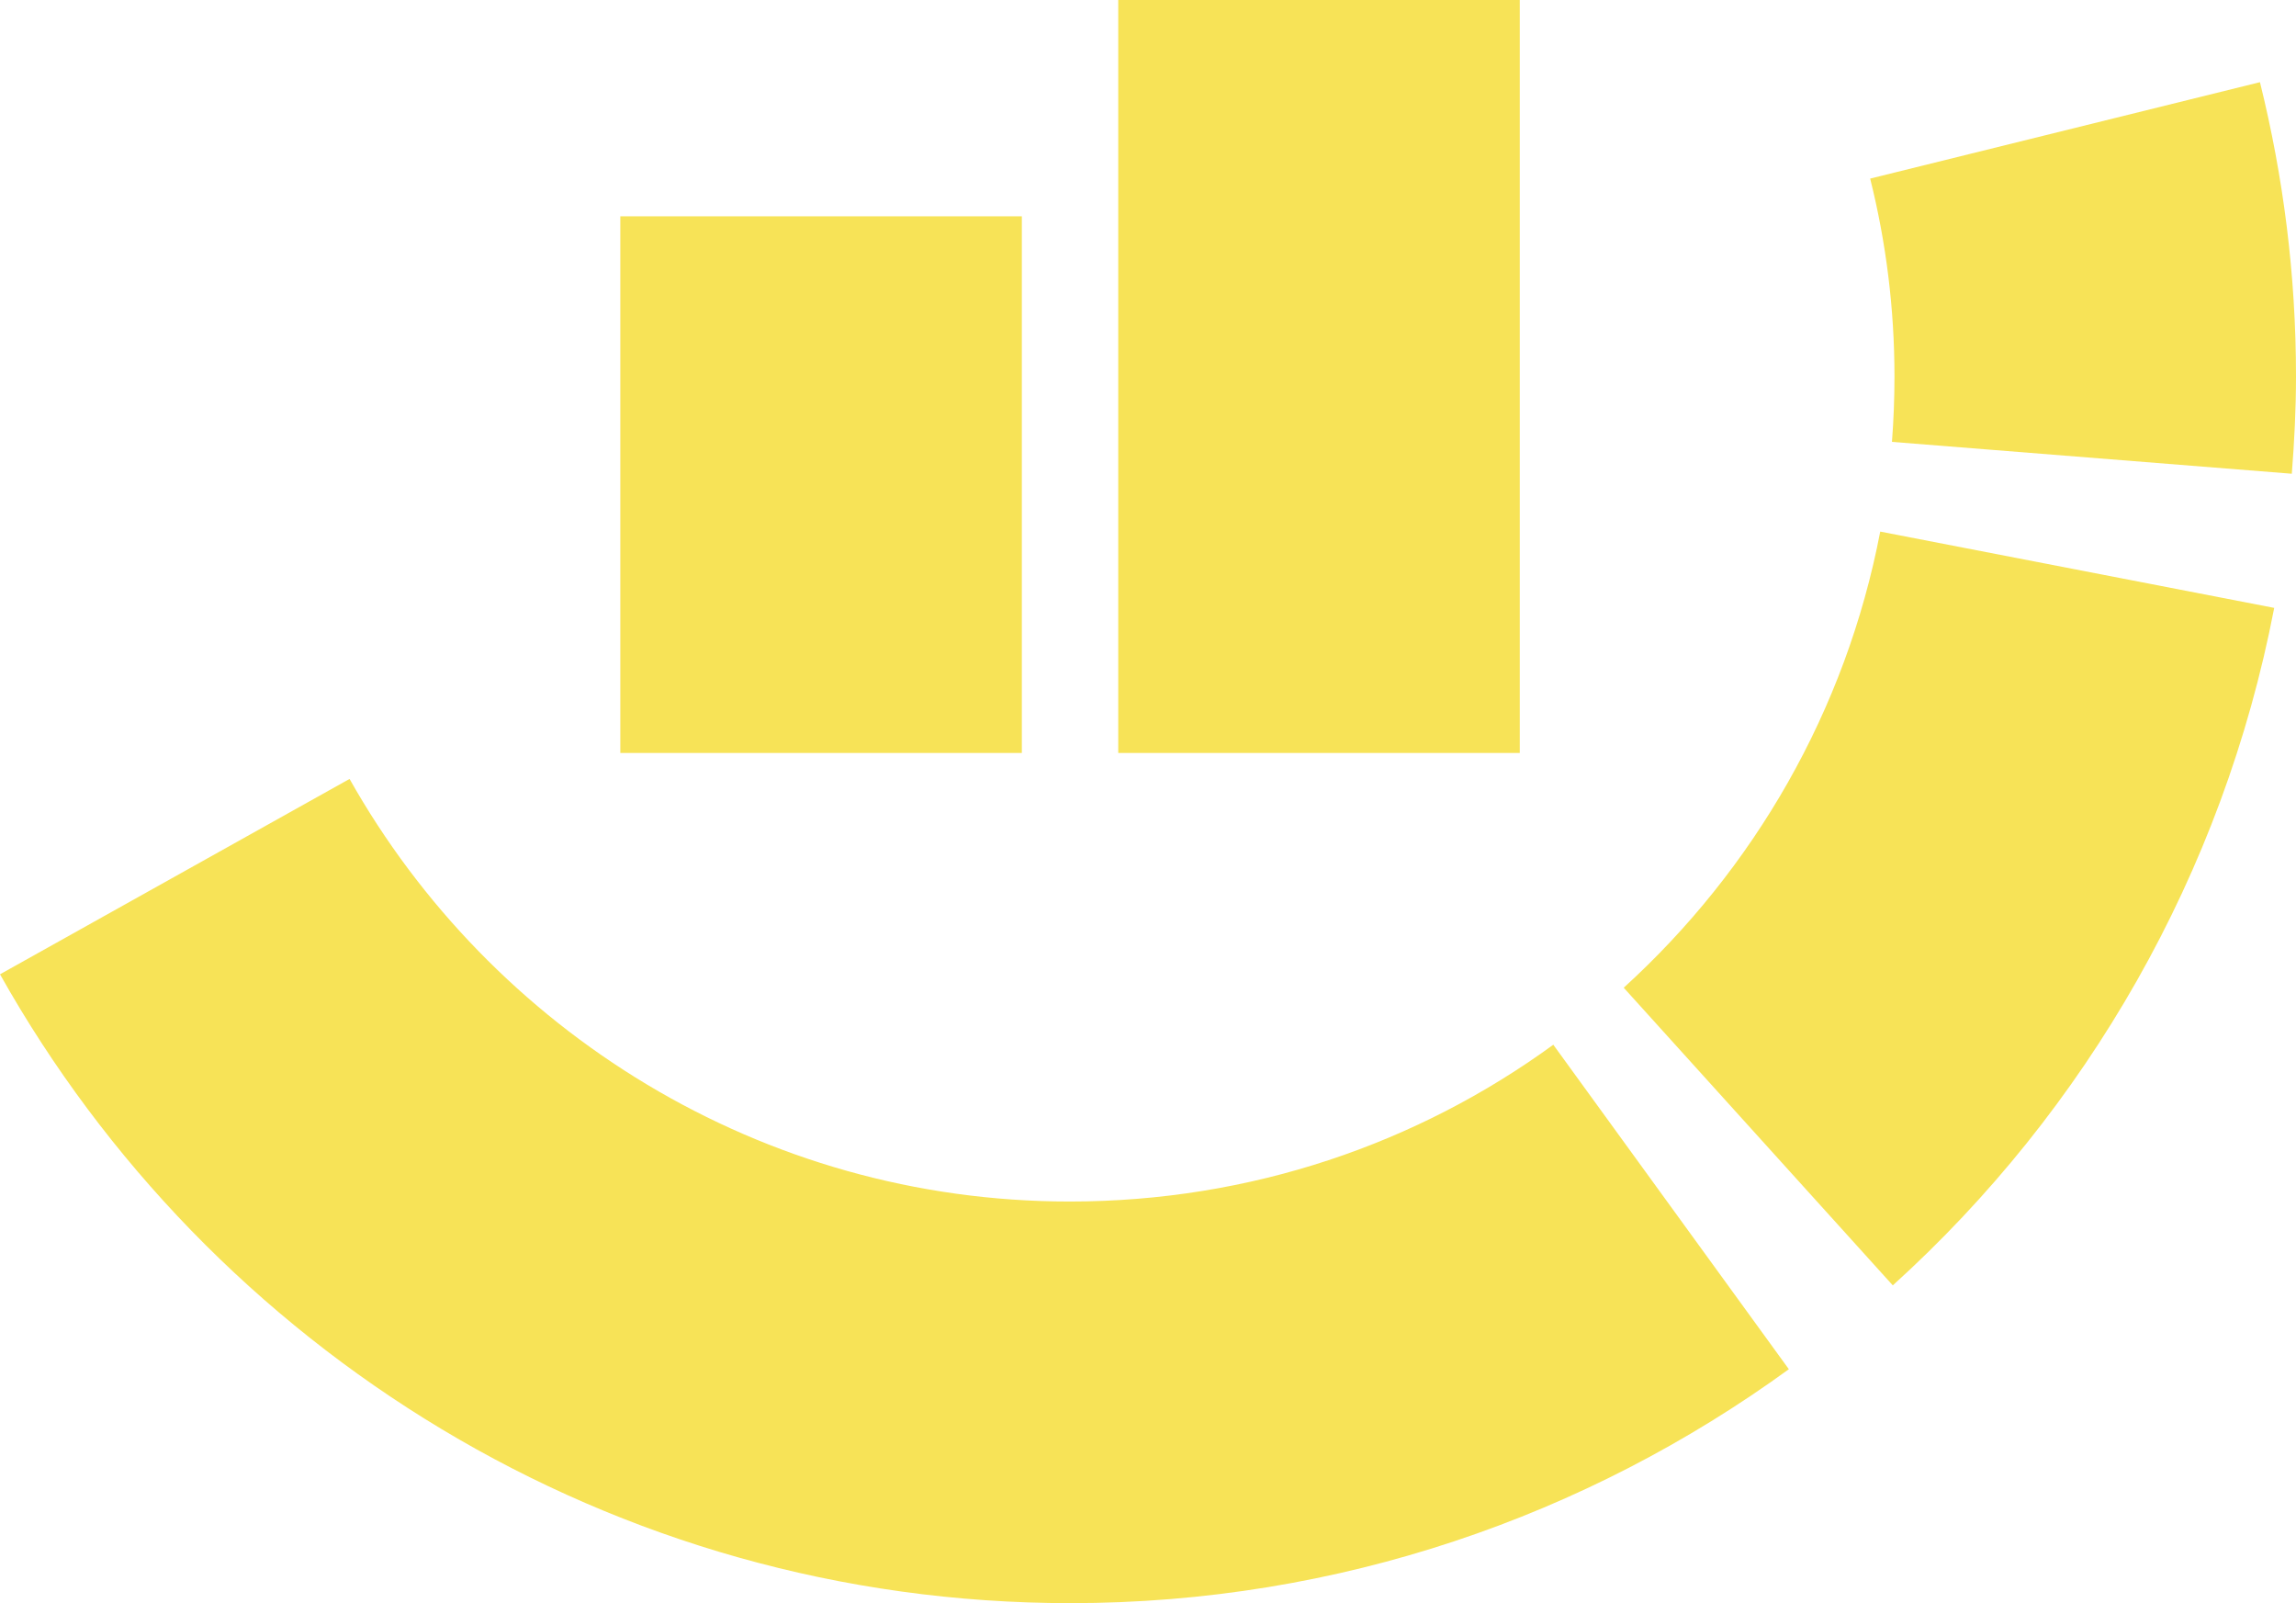 <?xml version="1.0" encoding="utf-8"?>
<!-- Generator: Adobe Illustrator 18.0.0, SVG Export Plug-In . SVG Version: 6.00 Build 0)  -->
<!DOCTYPE svg PUBLIC "-//W3C//DTD SVG 1.1//EN" "http://www.w3.org/Graphics/SVG/1.1/DTD/svg11.dtd">
<svg version="1.1" id="Слой_1" xmlns="http://www.w3.org/2000/svg" xmlns:xlink="http://www.w3.org/1999/xlink" x="0px" y="0px"
	 viewBox="0 0 273.9 191.2" enable-background="new 0 0 273.9 191.2" xml:space="preserve">
<g>
	<path fill="#F7E357" d="M185.3,124.6c-16.2,11.8-36.1,18.7-57.7,18.7c-36.8,0-69-20.4-85.9-50.4L0,116.2
		c25.1,44.7,72.9,75,127.7,75c32,0,61.6-10.4,85.7-27.9L185.3,124.6L185.3,124.6z M224.3,63.4c-4.1,21.4-15.1,40.3-30.6,54.4
		l32.1,35.5c23.1-20.9,39.4-49.1,45.5-80.8L224.3,63.4L224.3,63.4z M273.4,56.5c0.3-3.8,0.5-7.7,0.5-11.6c0-12.1-1.5-23.8-4.3-35.1
		l-46.5,11.5c1.9,7.6,2.9,15.5,2.9,23.6c0,2.6-0.1,5.2-0.3,7.8L273.4,56.5L273.4,56.5z M121.9,89.8H74v-64h47.9V89.8L121.9,89.8z
		 M181.3,89.8h-47.9V0h47.9V89.8L181.3,89.8z"/>
</g>
</svg>

